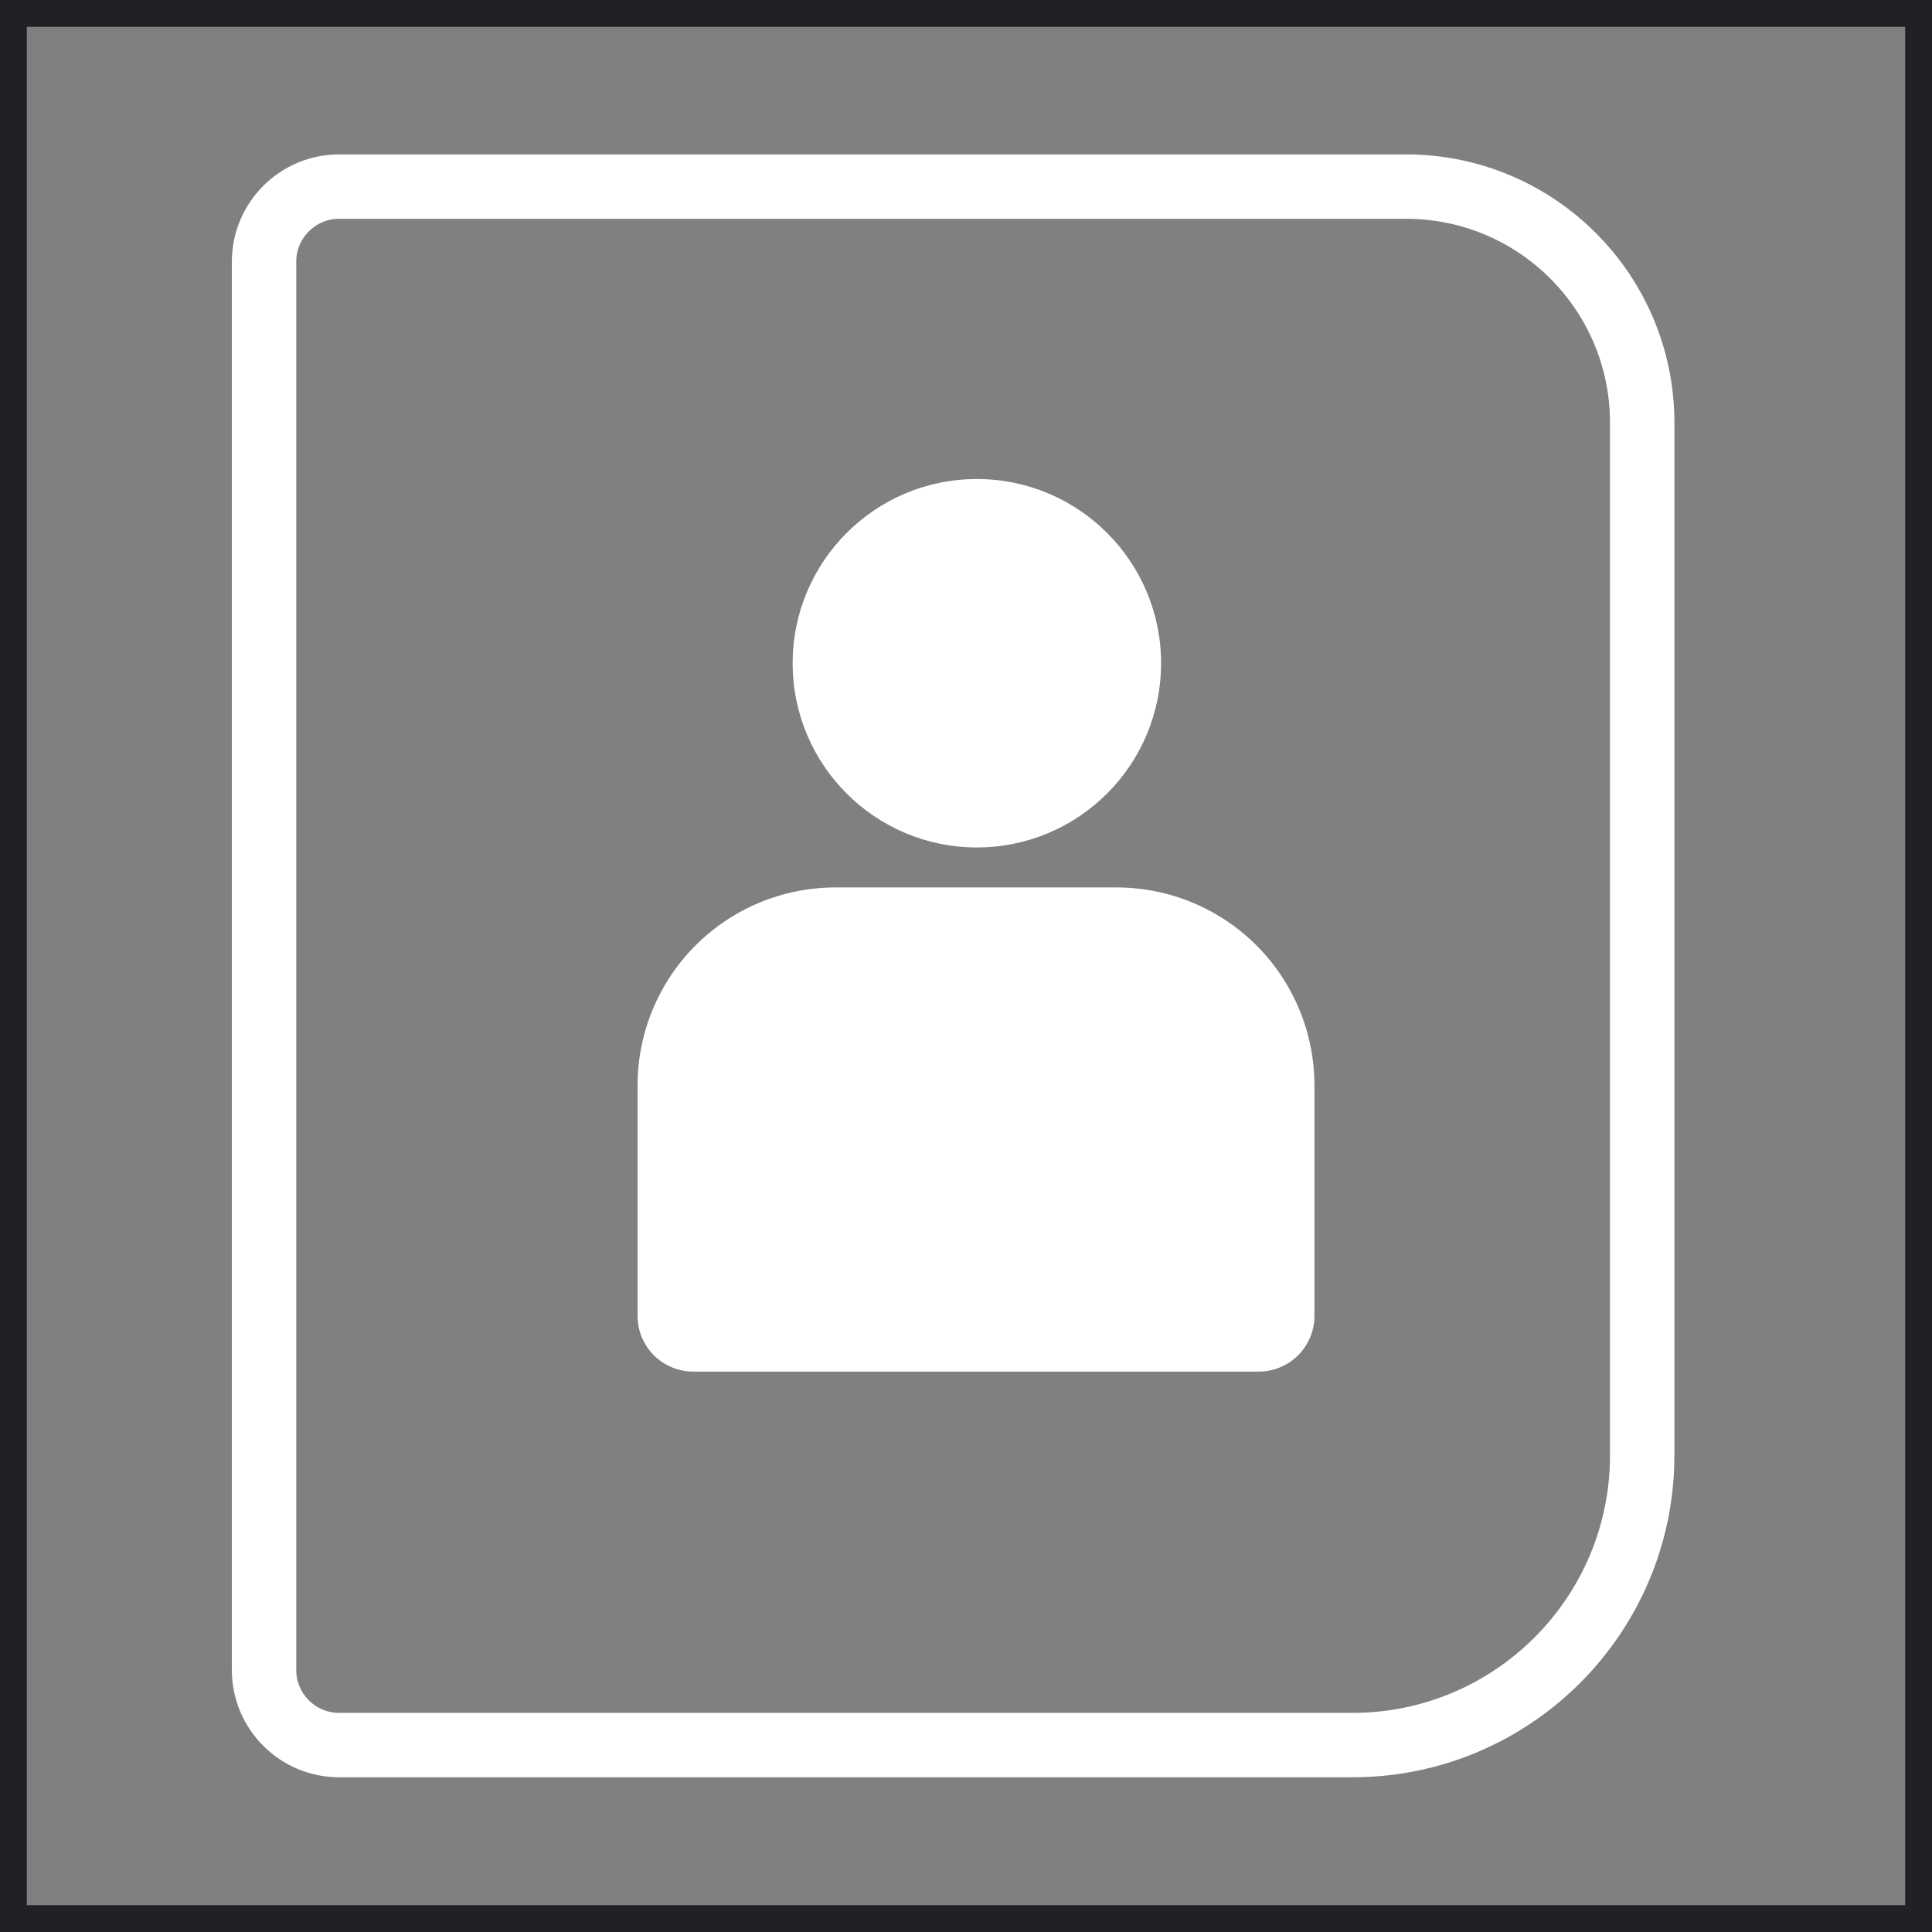 <svg width="36" height="36" viewBox="0 0 36 36" fill="none" xmlns="http://www.w3.org/2000/svg">
<rect x="0" y="0" width="36" height="36" fill="#808080" stroke="none"/>
<g id="Group 1146">
<g id="Rectangle 1010">
<rect width="36" height="36" fill="#C4C4C4" fill-opacity="0.02"/>
<rect width="36" height="36" stroke="#202124"/>
</g>
<g id="Group 1118">
<path id="Union" fill-rule="evenodd" clip-rule="evenodd" d="M21.635 12.358C21.635 14.254 20.098 15.791 18.202 15.791C16.307 15.791 14.77 14.254 14.77 12.358C14.77 10.463 16.307 8.926 18.202 8.926C20.098 8.926 21.635 10.463 21.635 12.358ZM20.803 16.536H15.569C14.591 16.536 13.652 16.925 12.96 17.617C12.268 18.309 11.88 19.247 11.88 20.226V24.518C11.88 24.794 11.989 25.058 12.184 25.254C12.38 25.449 12.644 25.558 12.92 25.558H23.453C23.728 25.558 23.993 25.449 24.188 25.254C24.383 25.058 24.493 24.794 24.493 24.518V20.226C24.493 19.247 24.104 18.308 23.412 17.616C22.72 16.924 21.781 16.536 20.803 16.536Z" fill="white"/>
<path id="Rectangle 825" d="M4.92 4.877C4.92 4.104 5.547 3.477 6.32 3.477H26.2C28.63 3.477 30.6 5.447 30.6 7.877V27.117C30.6 30.099 28.183 32.517 25.2 32.517H6.32C5.547 32.517 4.92 31.89 4.92 31.117V4.877Z" stroke="white" stroke-width="1.2"/>
</g>
</g>
</svg>
